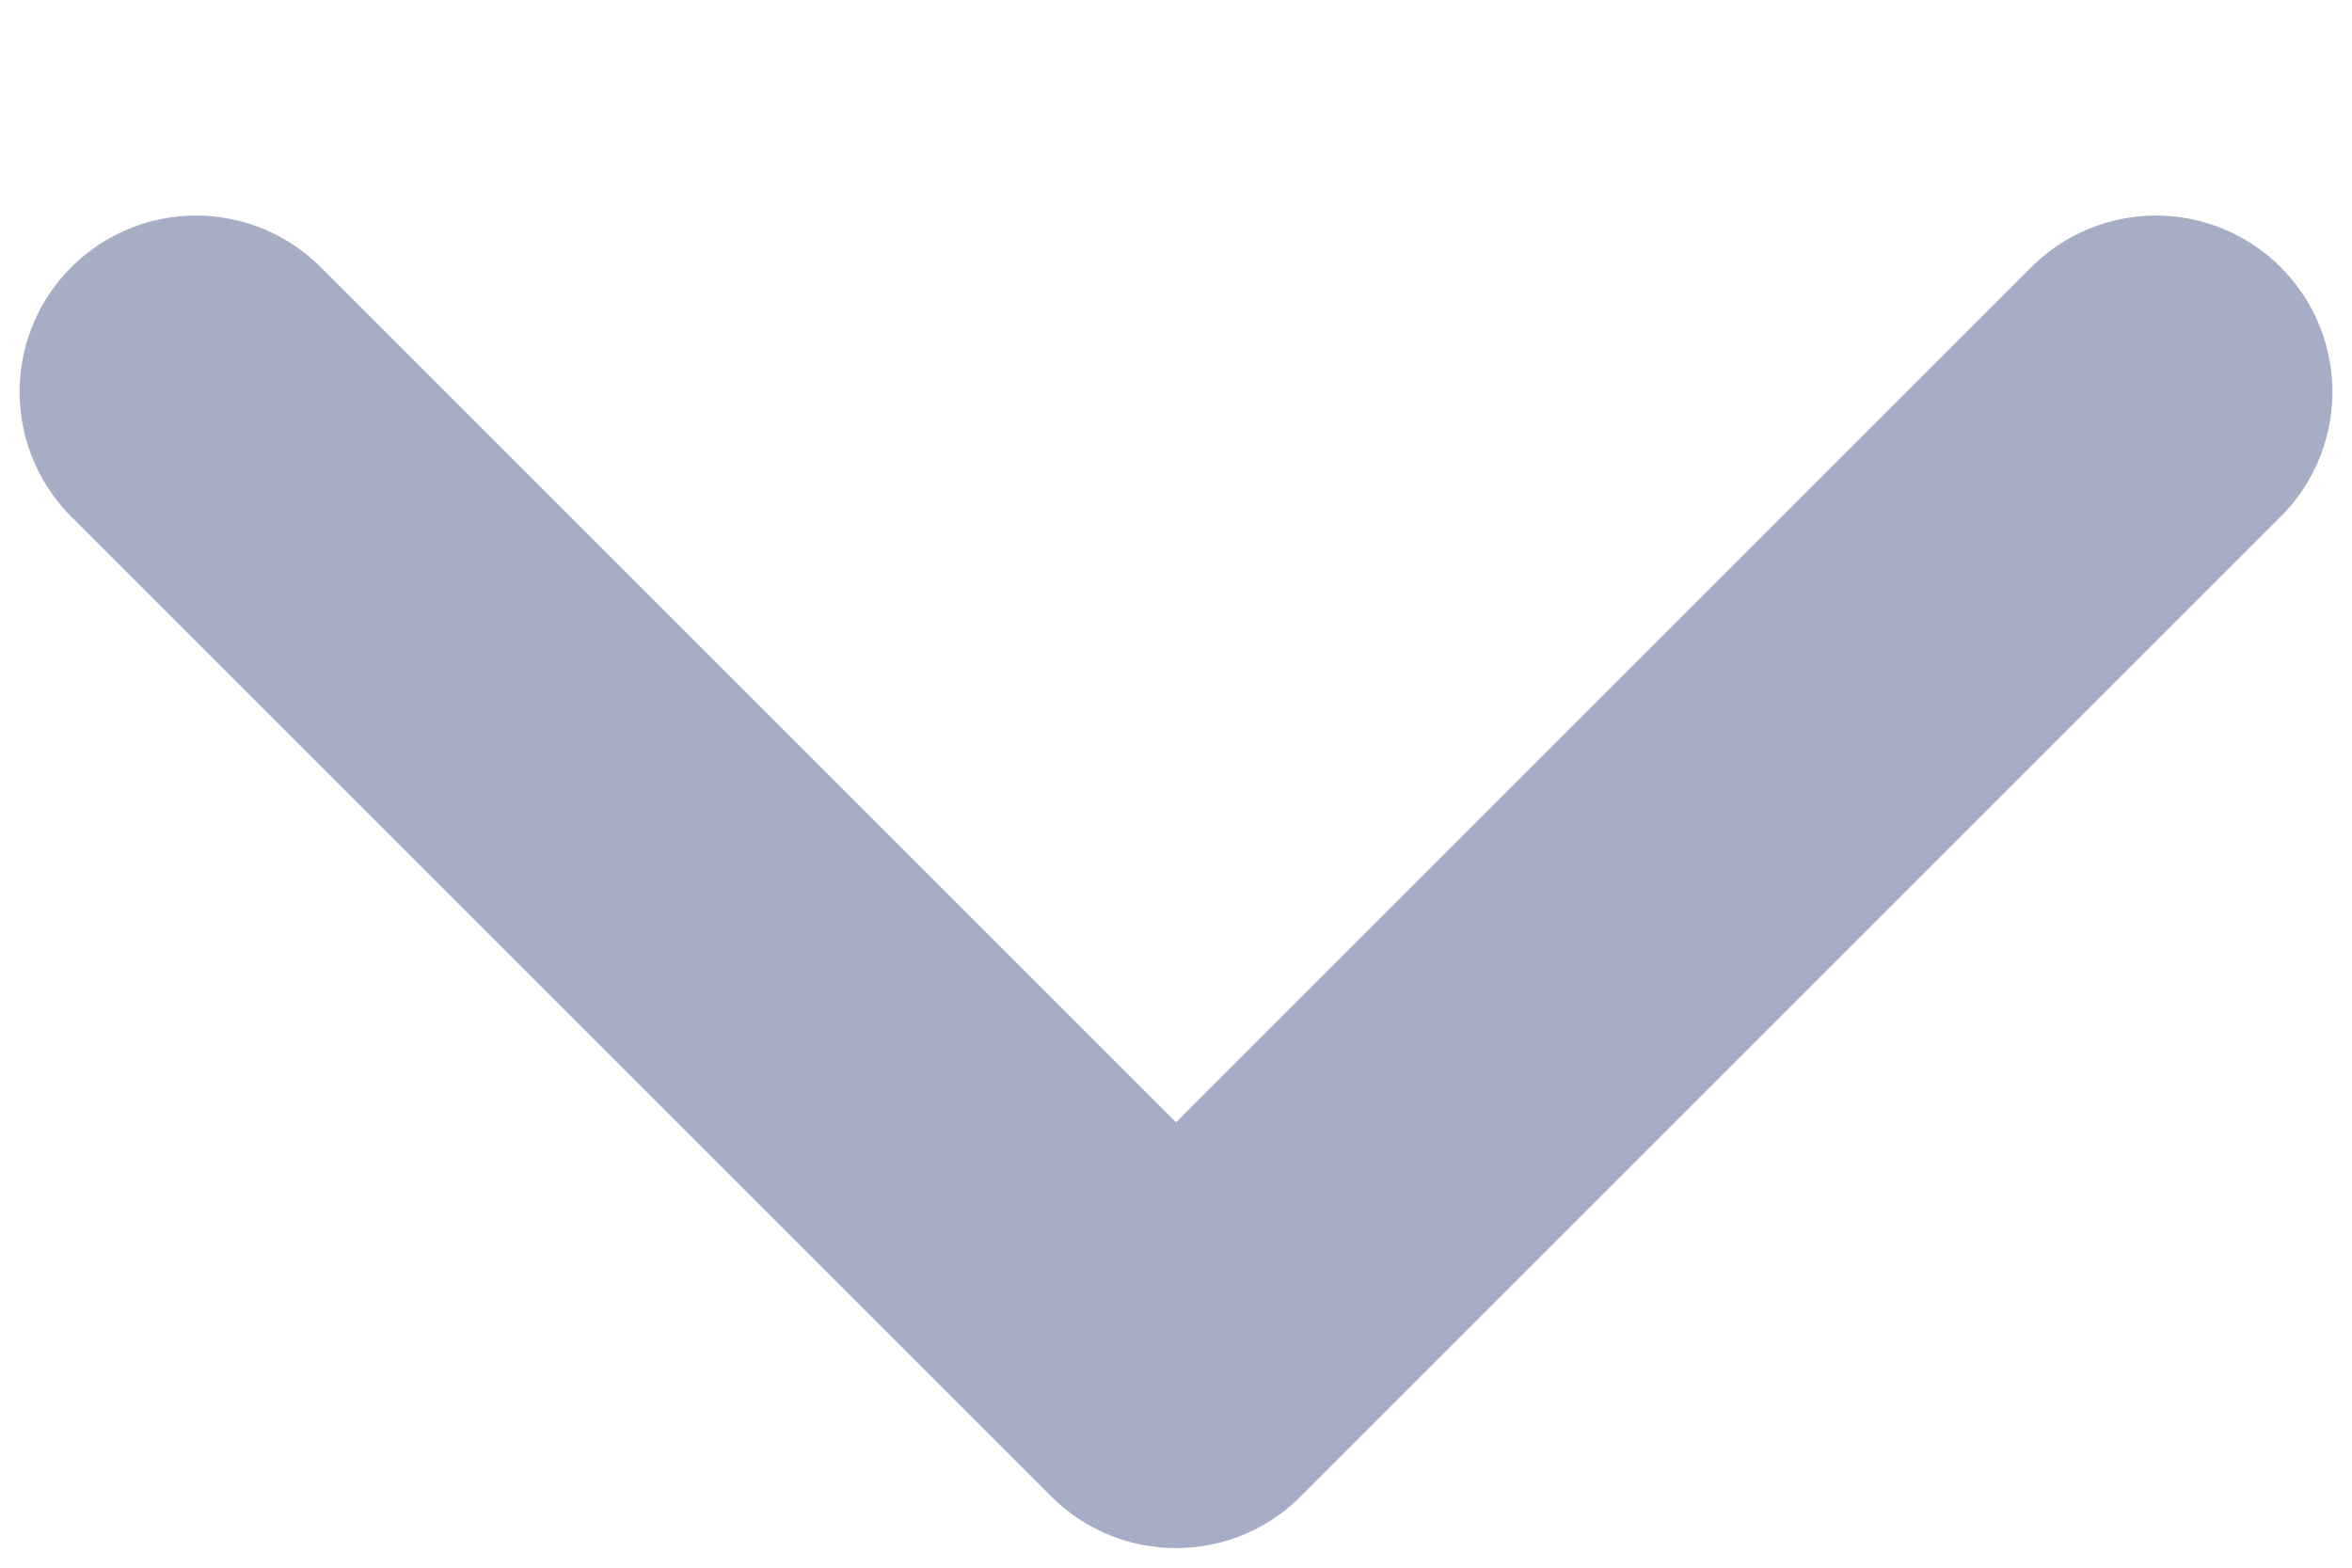 <svg xmlns="http://www.w3.org/2000/svg" width="12" height="8" viewBox="0 0 12 8">
    <defs>
        <filter id="v8z1dxtk2a">
            <feColorMatrix in="SourceGraphic" values="0 0 0 0 0.651 0 0 0 0 0.682 0 0 0 0 0.773 0 0 0 1 0"/>
        </filter>
    </defs>
    <g fill="none" fill-rule="evenodd" stroke-linecap="round" stroke-linejoin="round">
        <g filter="url(#v8z1dxtk2a)" transform="translate(-368 -2540)">
            <g>
                <path stroke="#A6AEC5" stroke-width="1.8" d="M11 2L6 7 1 2" transform="translate(368 2540)"/>
            </g>
        </g>
    </g>
</svg>
